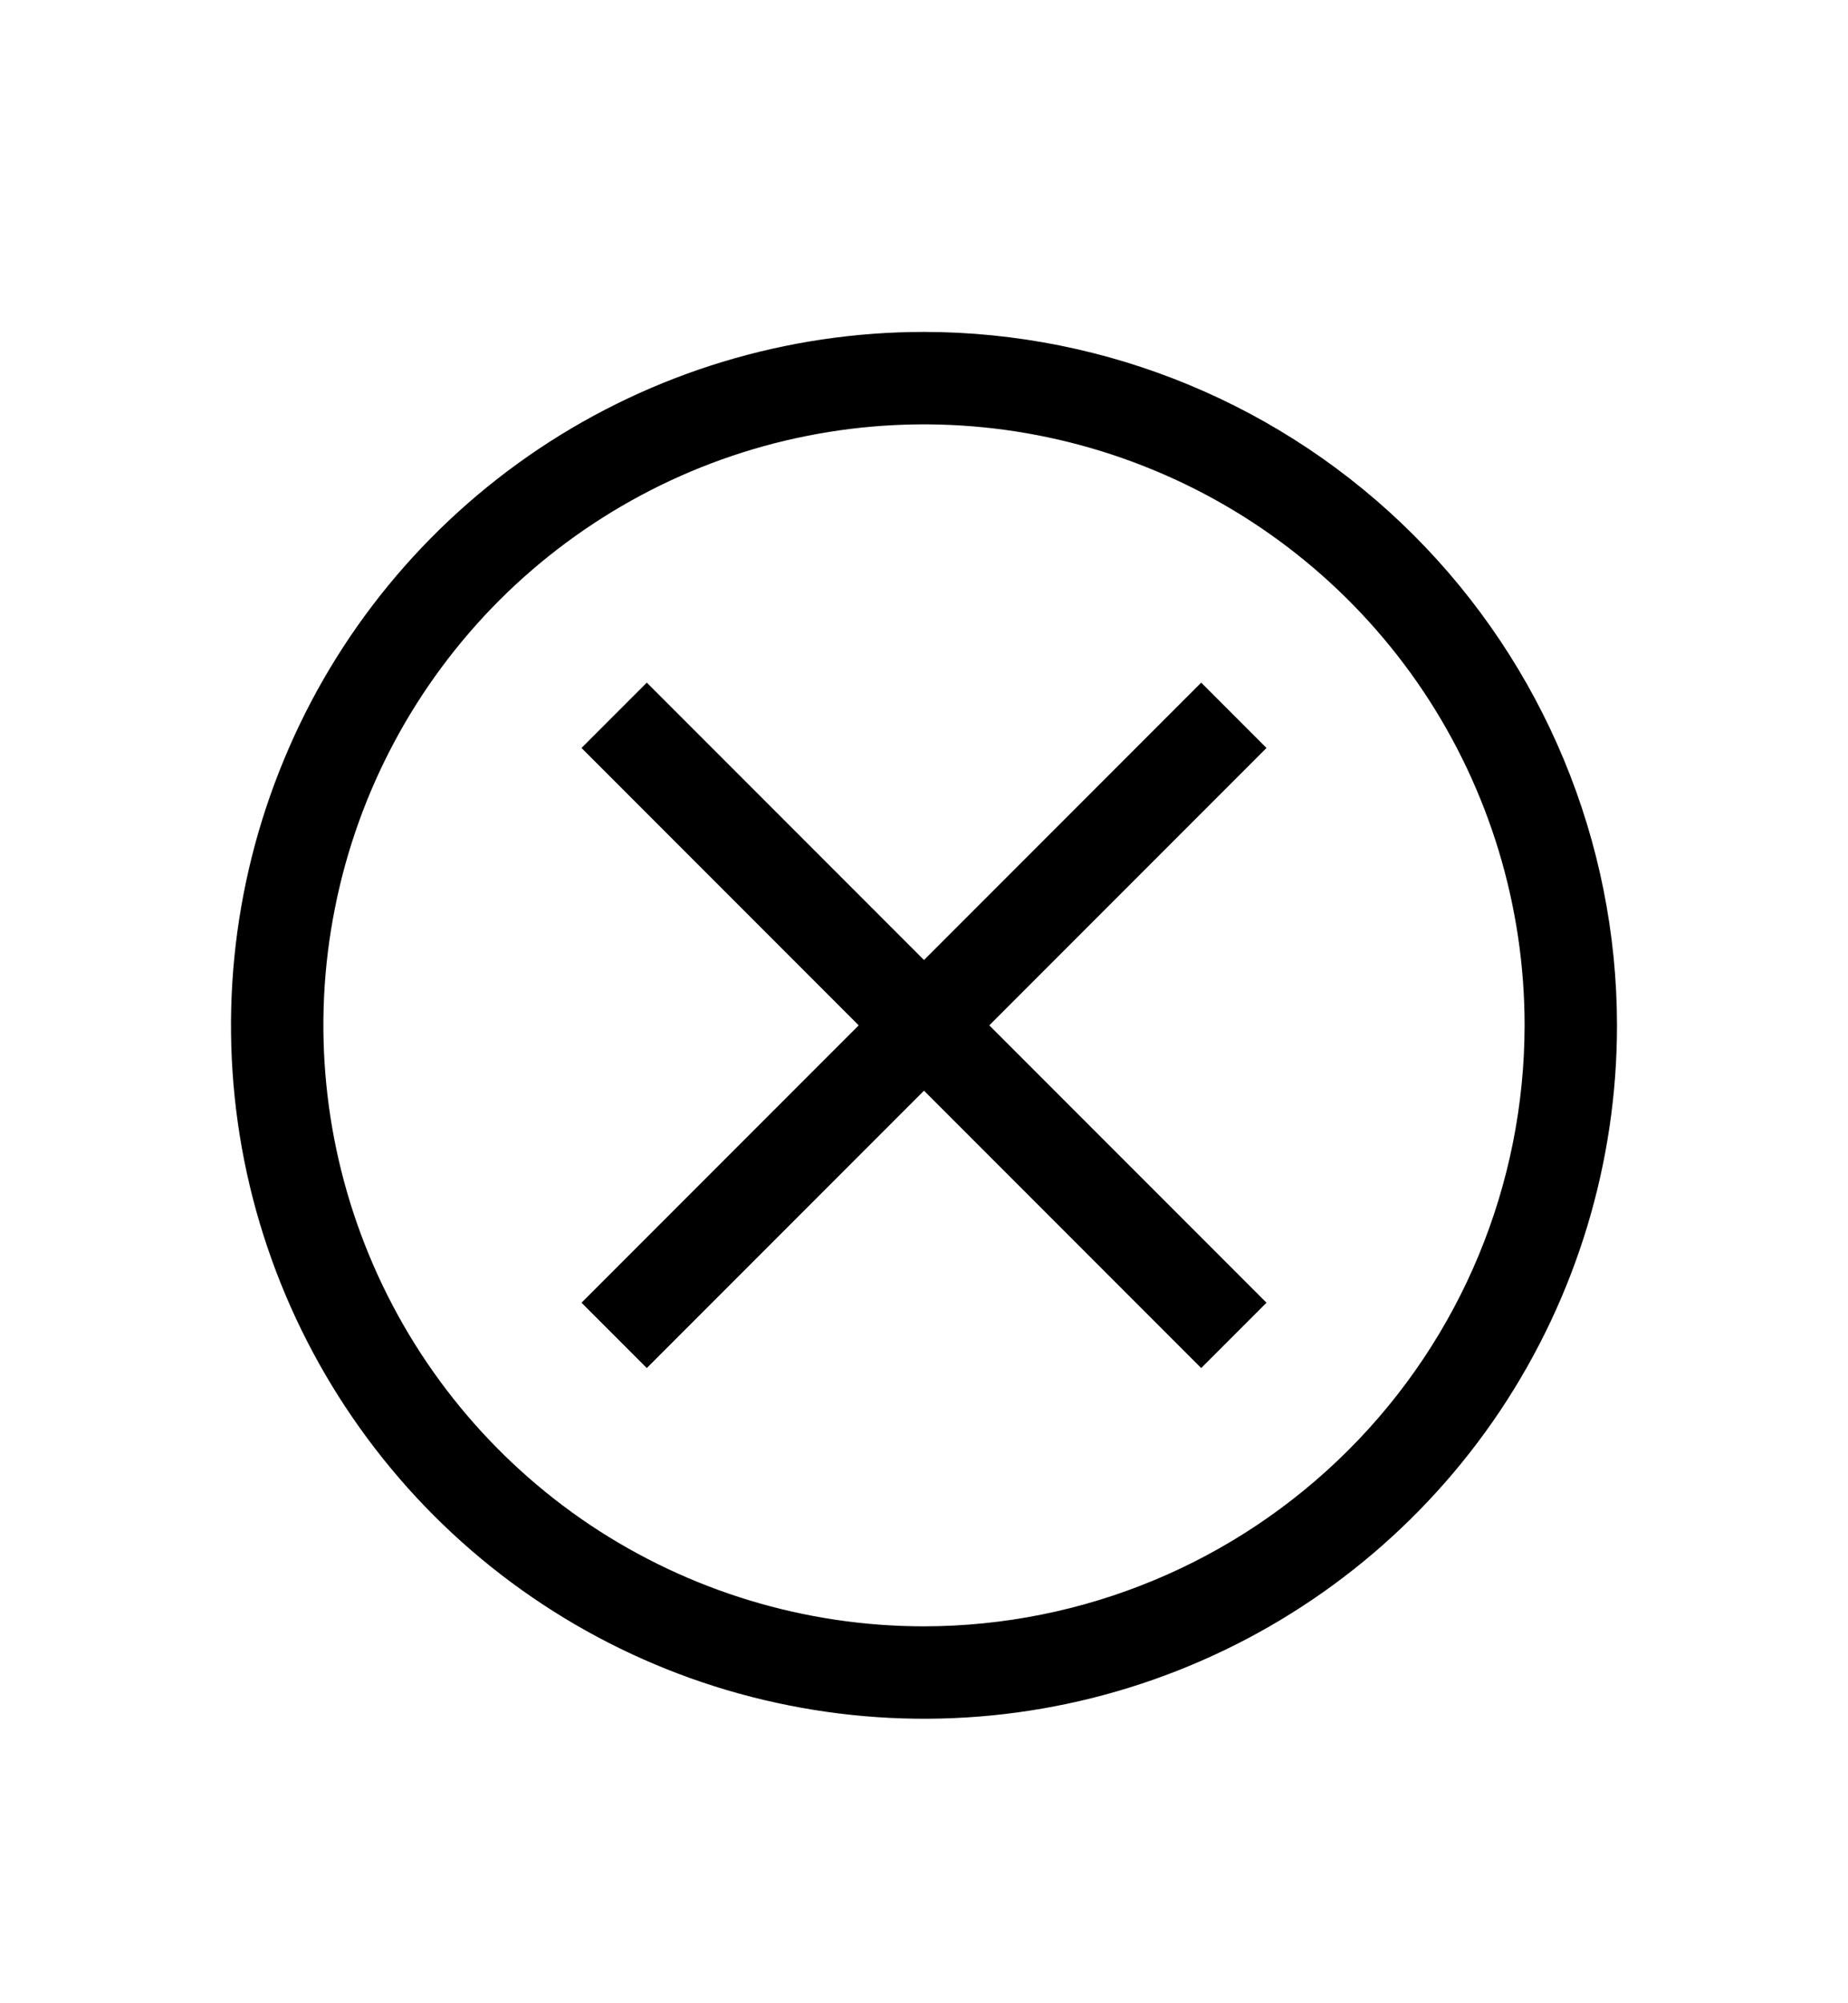 <svg width="12" height="13" viewBox="0 0 12 13" fill="none" xmlns="http://www.w3.org/2000/svg">
<path fill-rule="evenodd" clip-rule="evenodd" d="M3.5 2.912C4.24 2.418 5.11 2.154 6 2.154C7.193 2.155 8.337 2.63 9.18 3.473C10.024 4.317 10.499 5.461 10.5 6.654C10.5 7.544 10.236 8.414 9.742 9.154C9.247 9.894 8.544 10.471 7.722 10.811C6.9 11.152 5.995 11.241 5.122 11.067C4.249 10.894 3.447 10.465 2.818 9.836C2.189 9.206 1.76 8.405 1.586 7.532C1.413 6.659 1.502 5.754 1.843 4.932C2.183 4.109 2.76 3.407 3.5 2.912ZM3.833 9.897C4.475 10.325 5.229 10.554 6 10.554C7.034 10.553 8.025 10.141 8.756 9.41C9.488 8.679 9.899 7.688 9.9 6.654C9.9 5.882 9.671 5.128 9.243 4.487C8.814 3.846 8.205 3.346 7.492 3.051C6.78 2.756 5.996 2.678 5.239 2.829C4.483 2.979 3.788 3.351 3.242 3.896C2.697 4.442 2.325 5.136 2.175 5.893C2.024 6.649 2.102 7.434 2.397 8.146C2.692 8.859 3.192 9.468 3.833 9.897ZM6 6.23L7.8 4.43L8.224 4.854L6.424 6.654L8.224 8.454L7.8 8.878L6 7.078L4.2 8.878L3.776 8.454L5.576 6.654L3.776 4.854L4.2 4.43L6 6.23Z" fill="currentColor"/>
</svg>
